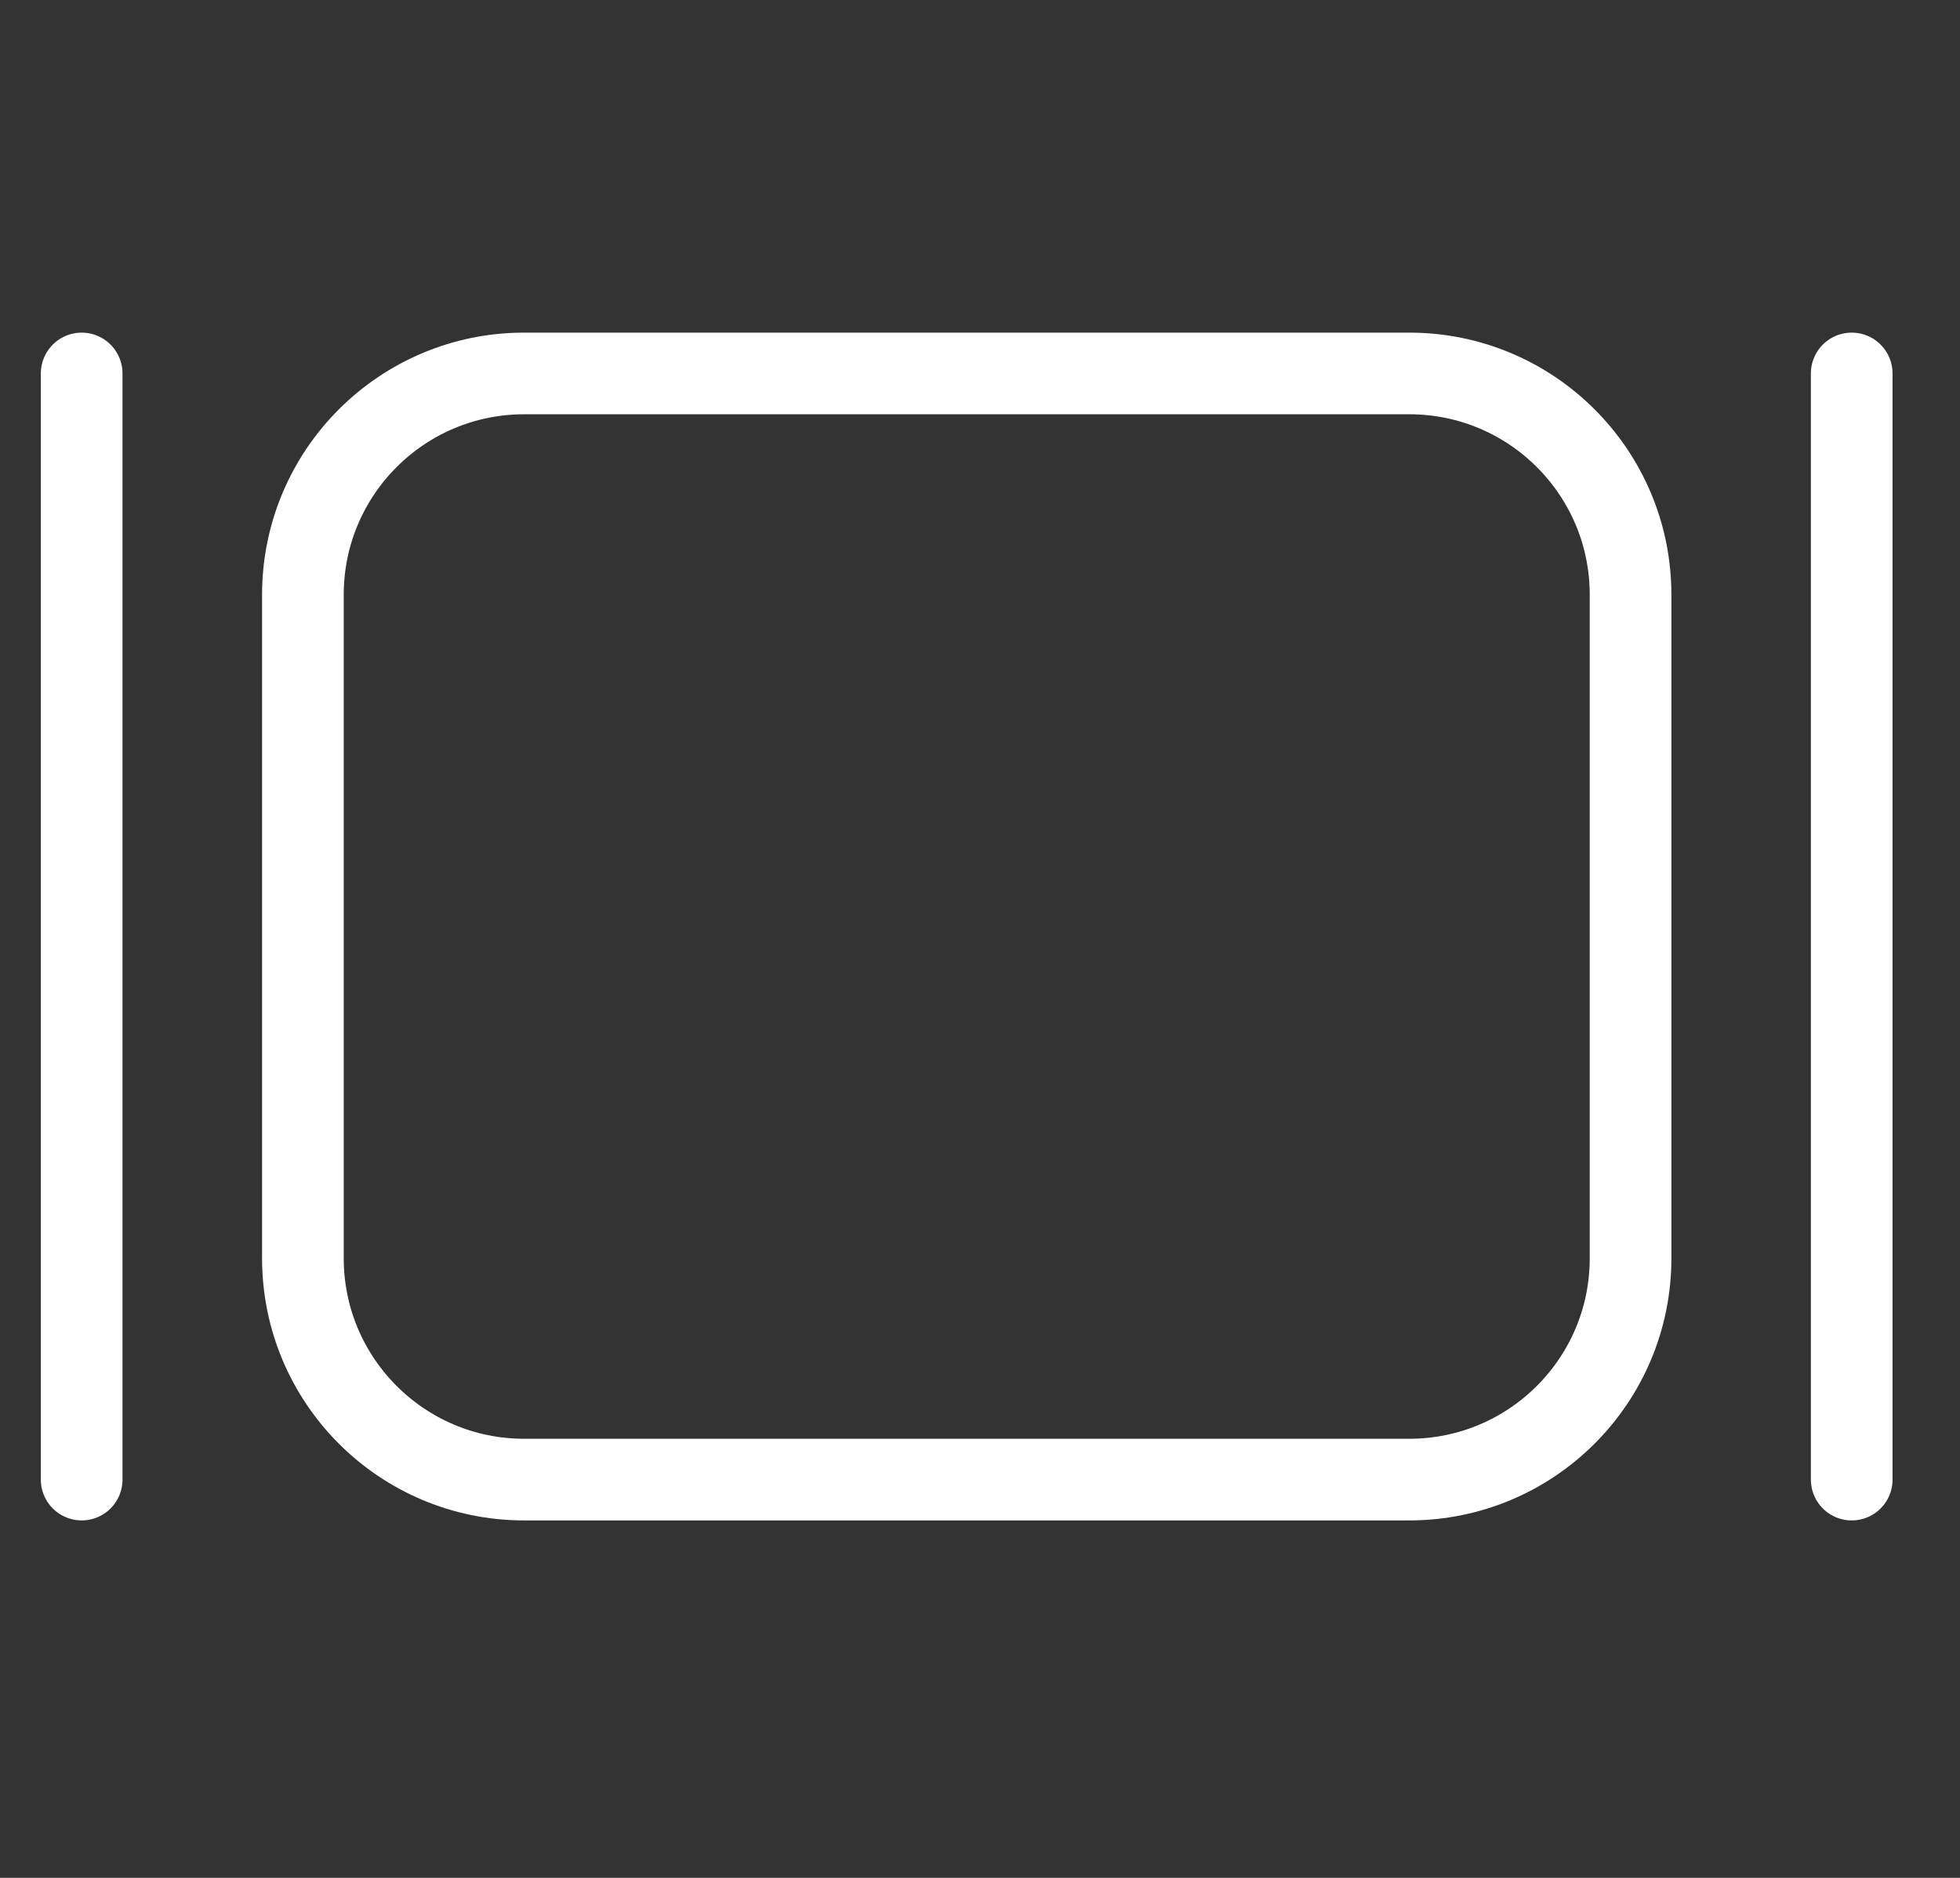 <svg width="24" height="23" viewBox="0 0 24 23" fill="none" xmlns="http://www.w3.org/2000/svg">
<rect x="0" y="0" width="24" height="23" fill="#333333" stroke="none"/>
<path fill-rule="evenodd" clip-rule="evenodd" d="M17.256 4.574H6.418C4.922 4.574 3.709 5.787 3.709 7.284V15.412C3.709 16.908 4.922 18.122 6.418 18.122H17.256C18.753 18.122 19.966 16.908 19.966 15.412V7.284C19.966 5.787 18.753 4.574 17.256 4.574Z" stroke="white" stroke-linecap="round" stroke-linejoin="round"/>
<path d="M22.674 4.574V18.122" stroke="white" stroke-linecap="round" stroke-linejoin="round"/>
<path d="M1 4.574V18.122" stroke="white" stroke-linecap="round" stroke-linejoin="round"/>
</svg>
